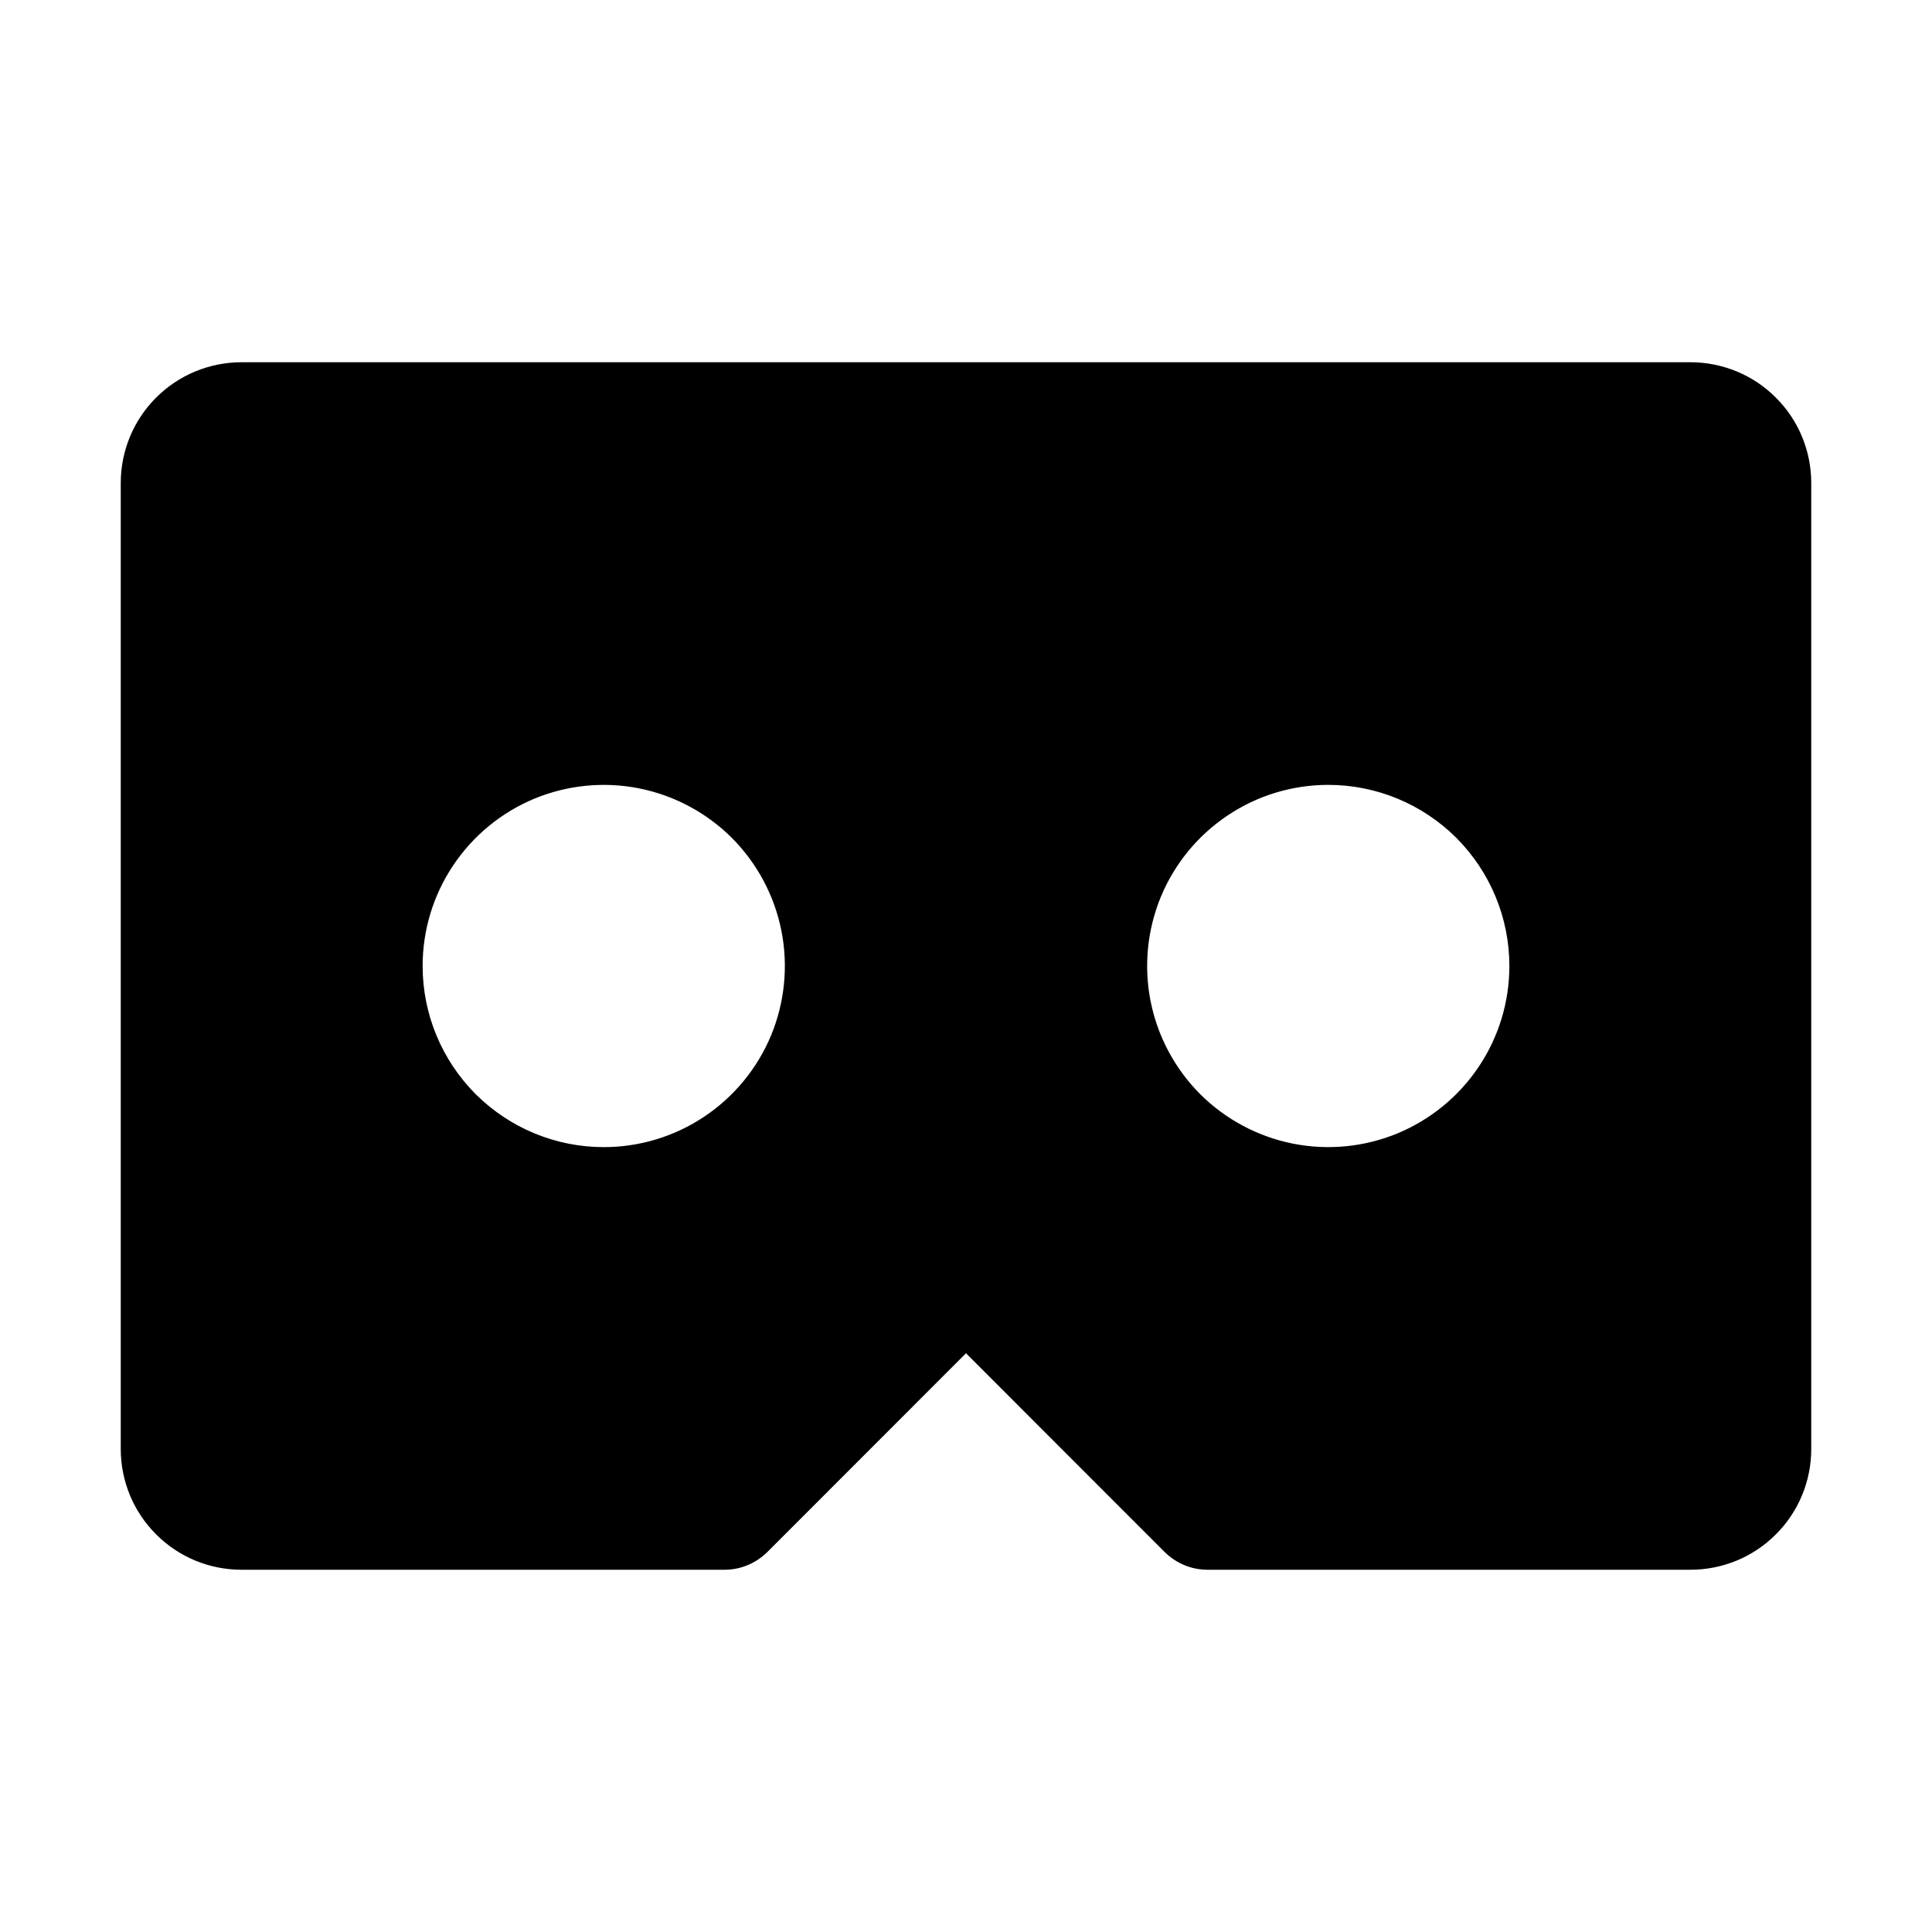 <svg width="16" height="16" viewBox="0 0 16 16" fill="none" xmlns="http://www.w3.org/2000/svg">
<g clip-path="url(#clip0_5_1702)">
<path d="M14 3H2C1.735 3 1.48 3.105 1.293 3.293C1.105 3.48 1 3.735 1 4V12C1 12.265 1.105 12.52 1.293 12.707C1.48 12.895 1.735 13 2 13H6C6.066 13 6.131 12.987 6.191 12.962C6.252 12.937 6.307 12.9 6.354 12.854L8 11.207L9.646 12.854C9.693 12.9 9.748 12.937 9.809 12.962C9.869 12.987 9.934 13 10 13H14C14.265 13 14.52 12.895 14.707 12.707C14.895 12.52 15 12.265 15 12V4C15 3.735 14.895 3.48 14.707 3.293C14.52 3.105 14.265 3 14 3ZM12.5 8C12.5 8.297 12.412 8.587 12.247 8.833C12.082 9.08 11.848 9.272 11.574 9.386C11.3 9.499 10.998 9.529 10.707 9.471C10.416 9.413 10.149 9.27 9.939 9.061C9.73 8.851 9.587 8.584 9.529 8.293C9.471 8.002 9.501 7.7 9.614 7.426C9.728 7.152 9.92 6.918 10.167 6.753C10.413 6.588 10.703 6.5 11 6.5C11.398 6.5 11.779 6.658 12.061 6.939C12.342 7.221 12.5 7.602 12.5 8ZM3.5 8C3.5 7.703 3.588 7.413 3.753 7.167C3.918 6.92 4.152 6.728 4.426 6.614C4.7 6.501 5.002 6.471 5.293 6.529C5.584 6.587 5.851 6.73 6.061 6.939C6.27 7.149 6.413 7.416 6.471 7.707C6.529 7.998 6.499 8.3 6.386 8.574C6.272 8.848 6.08 9.082 5.833 9.247C5.587 9.412 5.297 9.5 5 9.5C4.602 9.5 4.221 9.342 3.939 9.061C3.658 8.779 3.5 8.398 3.5 8Z" fill="black"/>
</g>
<defs>
<clipPath id="clip0_5_1702">
<rect width="16" height="16" fill="white"/>
</clipPath>
</defs>
</svg>
